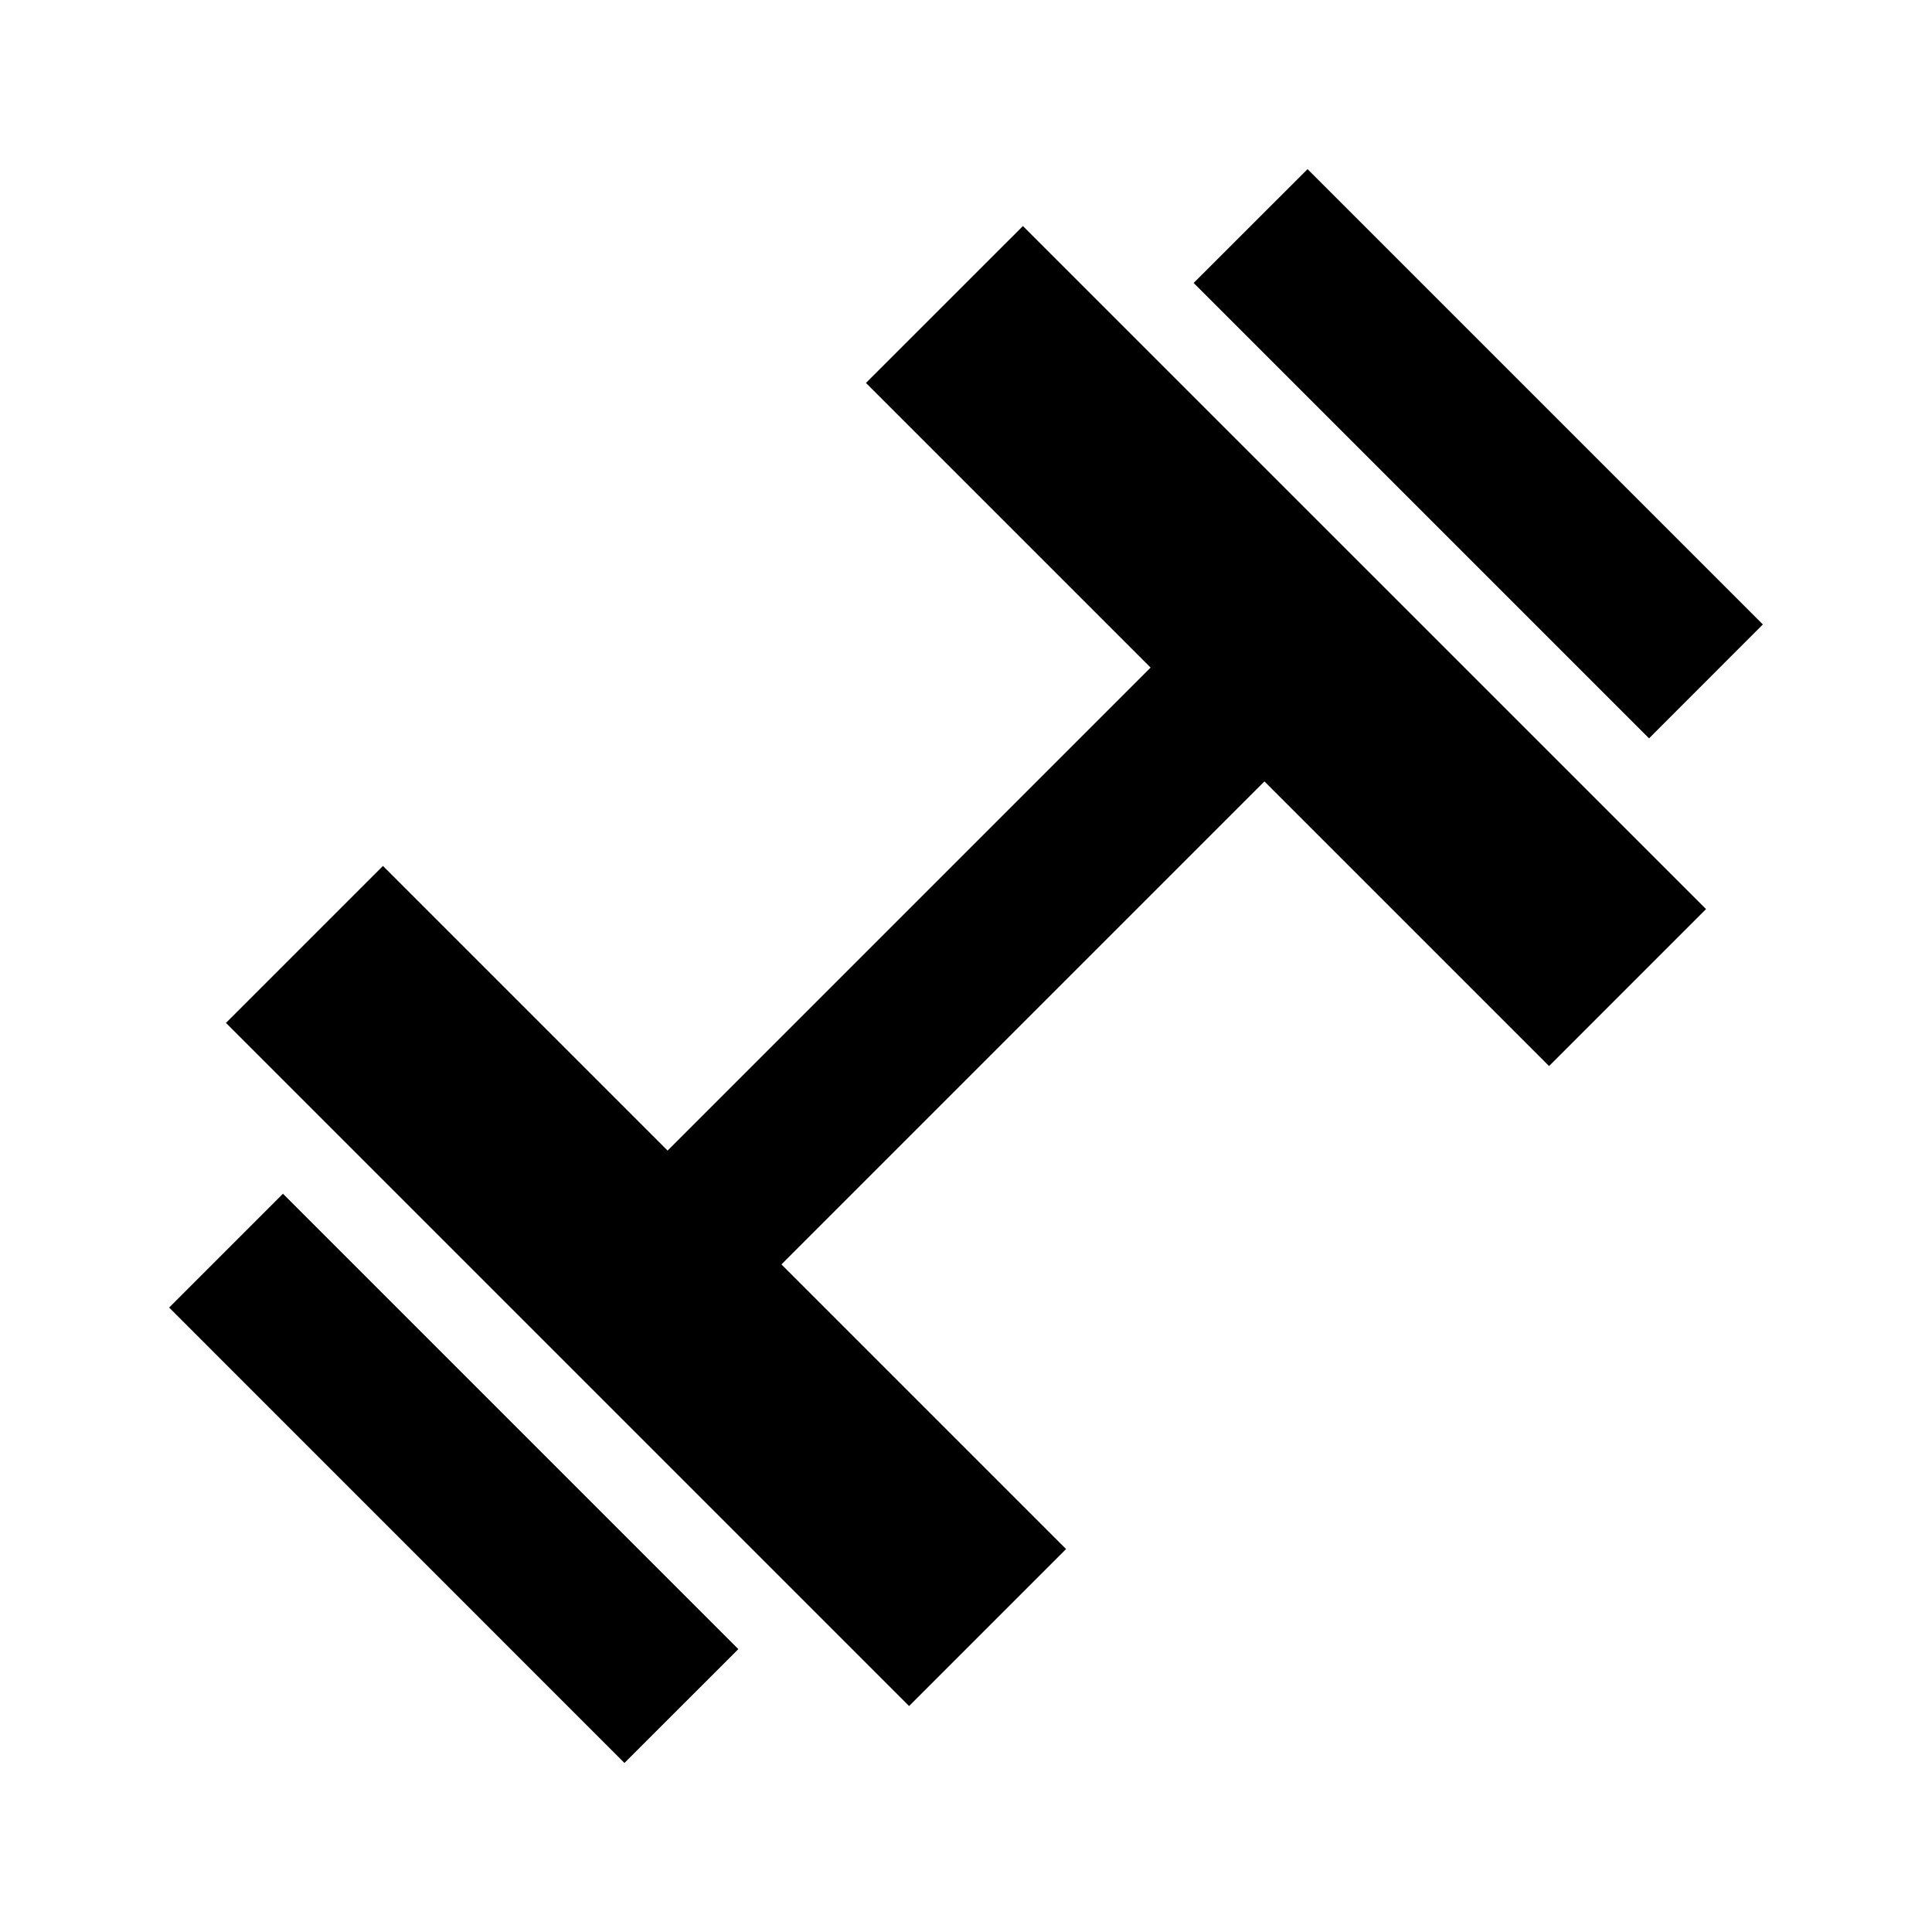 <svg width="24" height="24" viewBox="0 0 24 24" fill="none" xmlns="http://www.w3.org/2000/svg">
<path d="M10.757 4.757L14.293 8.293L8.293 14.293L4.757 10.757L2.807 12.707L11.293 21.193L13.243 19.243L9.707 15.707L15.707 9.707L19.243 13.243L21.193 11.293L12.707 2.808L10.757 4.757ZM2.101 16.243L7.757 21.9L9.172 20.486L3.515 14.829L2.101 16.243ZM21.899 7.757L16.243 2.101L14.828 3.515L20.485 9.172L21.899 7.757Z" fill="black"/>
</svg>
